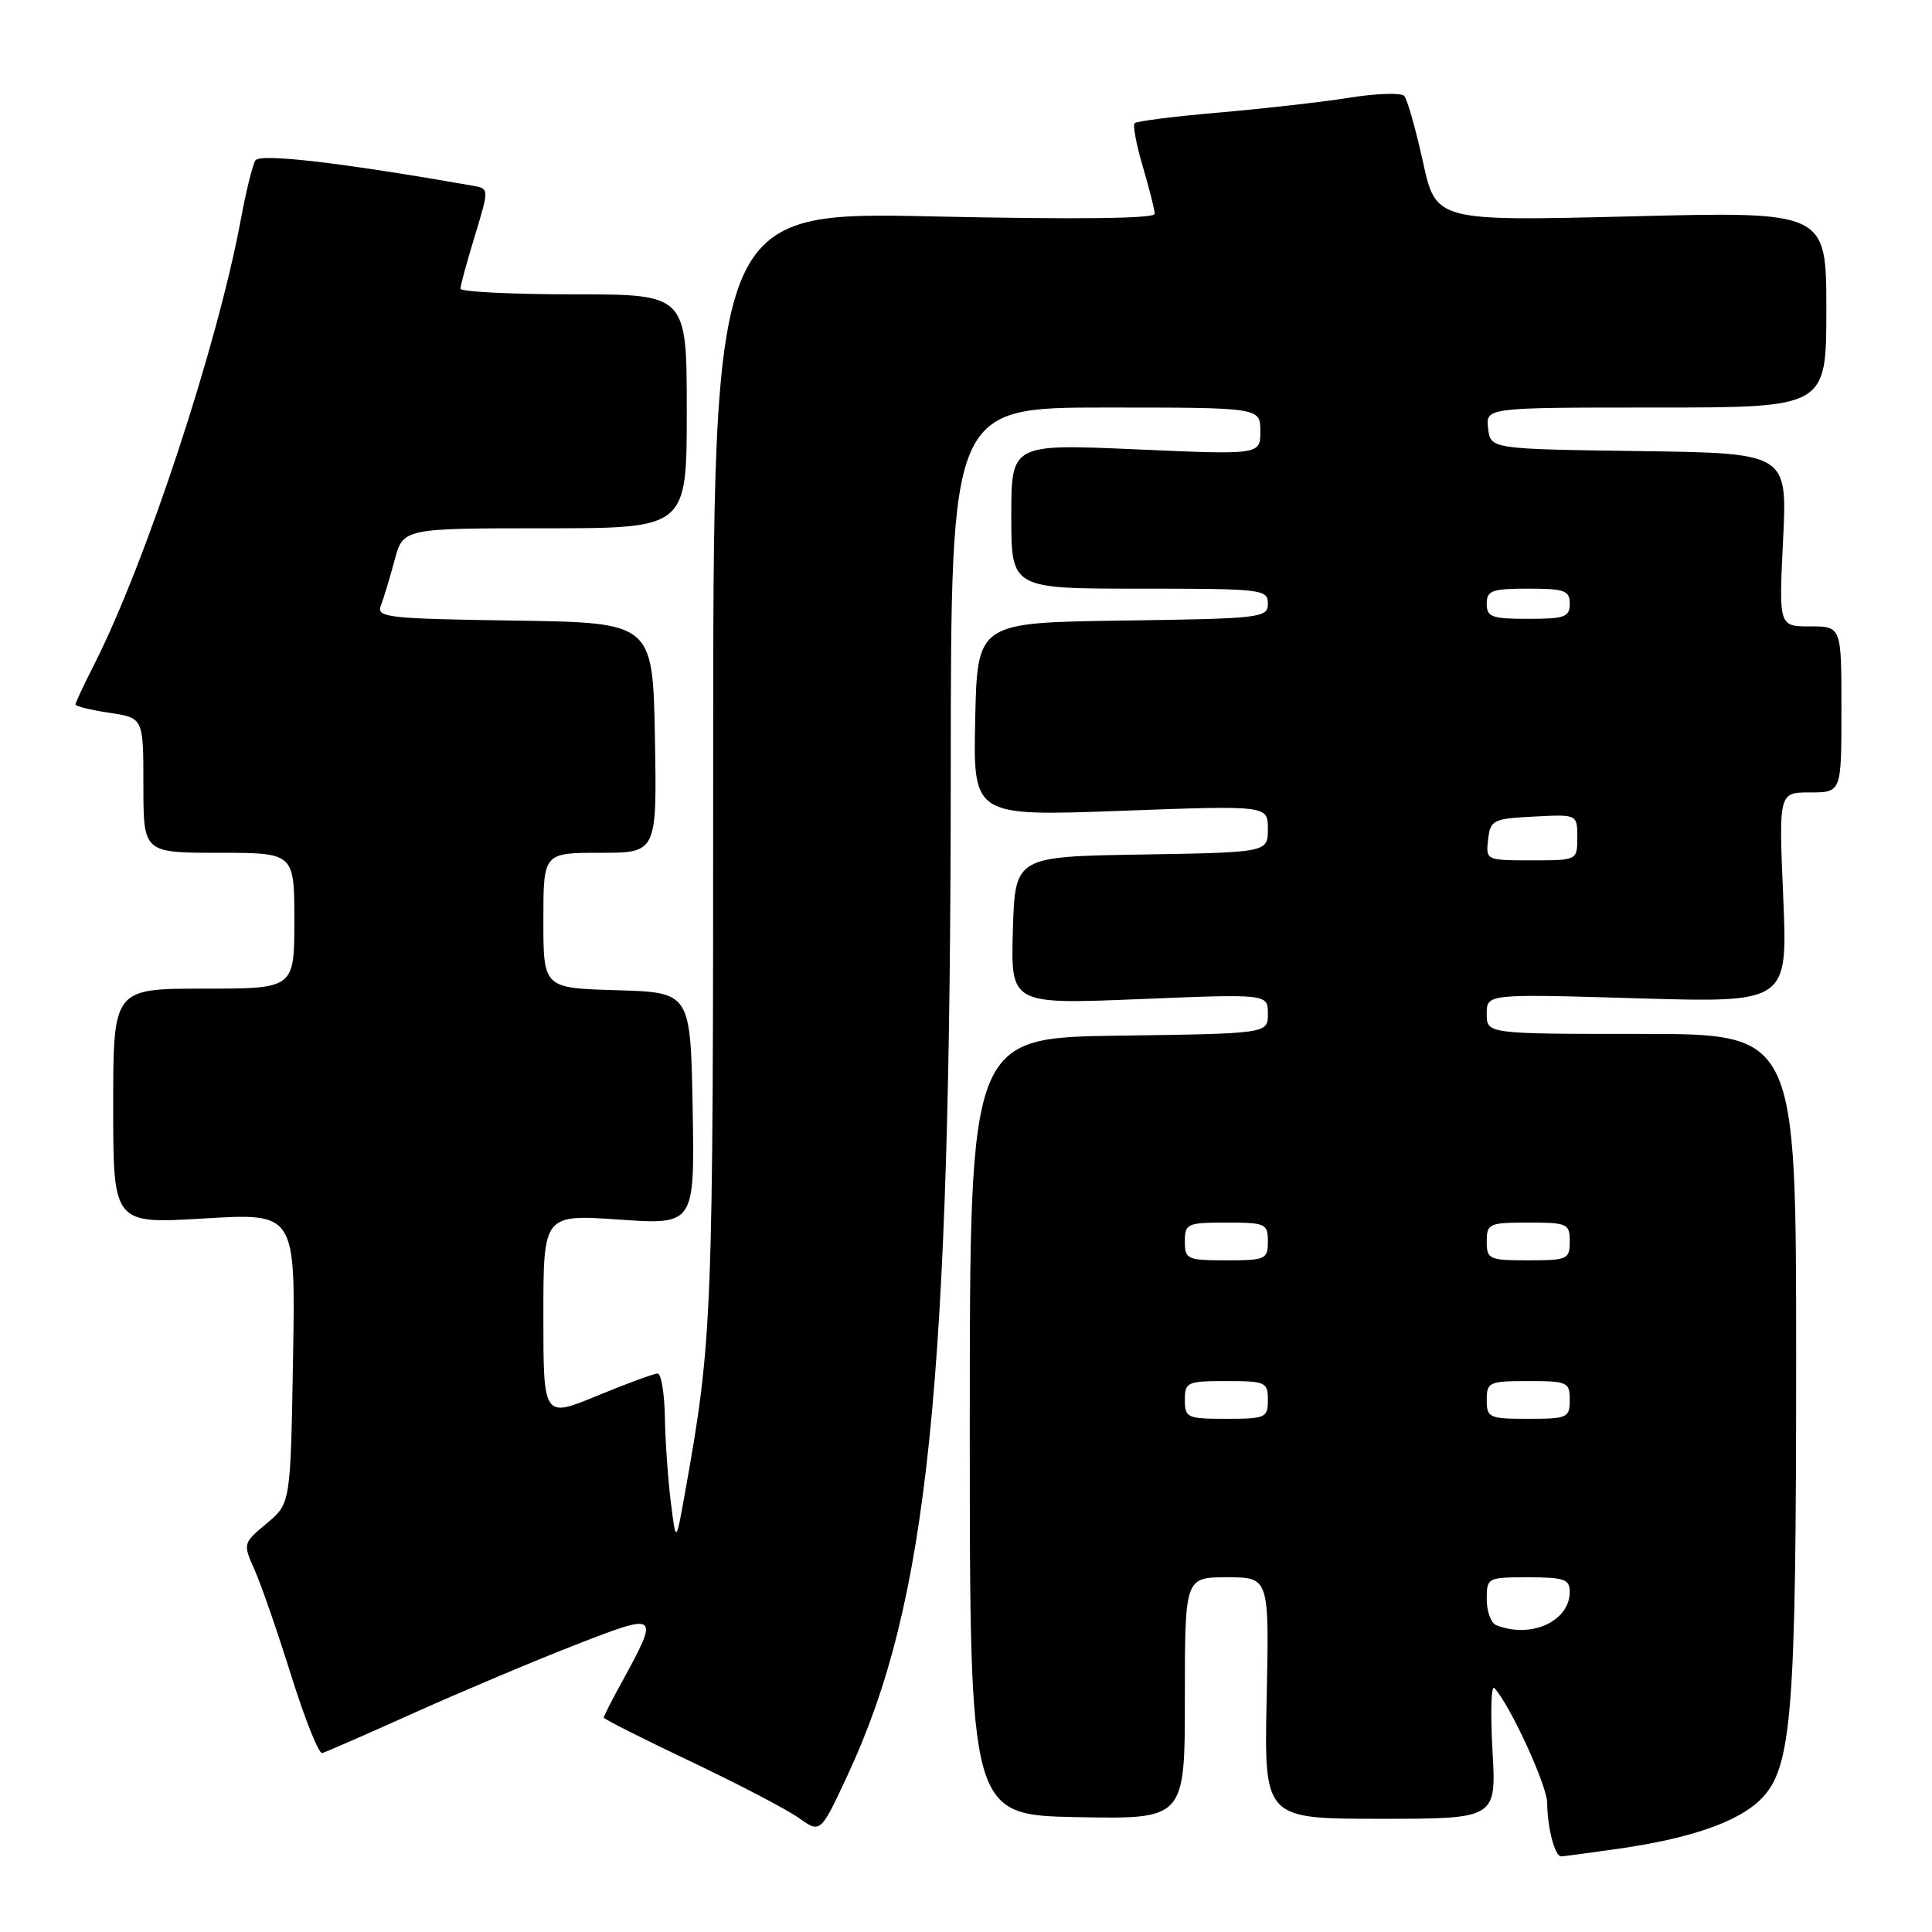 <?xml version="1.0" encoding="UTF-8" standalone="no"?>
<!DOCTYPE svg PUBLIC "-//W3C//DTD SVG 1.1//EN" "http://www.w3.org/Graphics/SVG/1.1/DTD/svg11.dtd" >
<svg xmlns="http://www.w3.org/2000/svg" xmlns:xlink="http://www.w3.org/1999/xlink" version="1.1" viewBox="0 0 256 256">
 <g >
 <path fill="currentColor"
d=" M 214.50 244.96 C 223.97 243.61 230.33 241.40 233.32 238.41 C 237.44 234.29 238.00 227.26 238.00 180.17 C 238.00 137.00 238.00 137.00 217.50 137.00 C 197.00 137.00 197.00 137.00 197.00 134.34 C 197.00 131.69 197.00 131.69 216.94 132.28 C 236.88 132.87 236.88 132.87 236.29 118.93 C 235.69 105.00 235.69 105.00 239.85 105.00 C 244.00 105.00 244.00 105.00 244.00 94.00 C 244.00 83.00 244.00 83.00 239.85 83.00 C 235.70 83.00 235.70 83.00 236.27 71.52 C 236.83 60.04 236.83 60.04 217.17 59.77 C 197.50 59.50 197.50 59.50 197.18 56.75 C 196.87 54.00 196.87 54.00 219.43 54.00 C 242.00 54.00 242.00 54.00 242.00 41.01 C 242.00 28.02 242.00 28.02 216.14 28.67 C 190.27 29.31 190.27 29.31 188.54 21.41 C 187.58 17.06 186.47 13.14 186.06 12.71 C 185.65 12.27 182.43 12.37 178.91 12.93 C 175.38 13.50 167.62 14.38 161.67 14.90 C 155.71 15.41 150.61 16.05 150.35 16.32 C 150.08 16.59 150.57 19.18 151.43 22.08 C 152.29 24.99 153.00 27.80 153.00 28.34 C 153.00 28.97 142.61 29.09 123.75 28.68 C 94.50 28.04 94.50 28.04 94.50 101.27 C 94.50 175.25 94.42 177.39 90.73 198.00 C 89.57 204.50 89.57 204.50 88.88 199.00 C 88.51 195.97 88.15 190.91 88.10 187.75 C 88.04 184.59 87.61 182.00 87.14 182.00 C 86.66 182.00 83.06 183.32 79.14 184.94 C 72.00 187.89 72.00 187.89 72.00 174.40 C 72.00 160.91 72.00 160.91 82.03 161.60 C 92.05 162.29 92.05 162.29 91.78 146.89 C 91.50 131.50 91.50 131.50 81.75 131.21 C 72.00 130.93 72.00 130.93 72.00 121.96 C 72.00 113.00 72.00 113.00 79.53 113.00 C 87.05 113.00 87.05 113.00 86.78 97.75 C 86.50 82.50 86.50 82.50 68.15 82.23 C 51.24 81.98 49.86 81.82 50.47 80.23 C 50.84 79.28 51.65 76.59 52.28 74.25 C 53.41 70.00 53.41 70.00 72.21 70.00 C 91.00 70.00 91.00 70.00 91.00 54.50 C 91.00 39.00 91.00 39.00 76.00 39.00 C 67.75 39.00 61.00 38.66 61.01 38.25 C 61.01 37.84 61.87 34.69 62.92 31.25 C 64.82 24.99 64.82 24.99 62.66 24.61 C 45.16 21.54 34.44 20.29 33.84 21.26 C 33.46 21.87 32.61 25.32 31.94 28.93 C 28.85 45.66 19.37 74.44 12.48 88.05 C 11.11 90.74 10.00 93.12 10.00 93.35 C 10.00 93.58 12.02 94.08 14.50 94.45 C 19.00 95.12 19.00 95.12 19.00 104.06 C 19.00 113.00 19.00 113.00 29.00 113.00 C 39.00 113.00 39.00 113.00 39.00 122.00 C 39.00 131.00 39.00 131.00 27.00 131.00 C 15.00 131.00 15.00 131.00 15.00 146.59 C 15.00 162.18 15.00 162.18 27.08 161.45 C 39.16 160.73 39.16 160.73 38.83 179.98 C 38.50 199.22 38.50 199.22 35.34 201.86 C 32.19 204.48 32.18 204.53 33.73 208.00 C 34.59 209.93 36.77 216.22 38.58 222.00 C 40.39 227.78 42.24 232.41 42.69 232.29 C 43.13 232.18 48.62 229.78 54.88 226.96 C 61.14 224.15 70.73 220.10 76.18 217.98 C 87.35 213.62 87.43 213.68 82.40 222.88 C 81.08 225.28 80.00 227.40 80.00 227.59 C 80.00 227.78 85.17 230.39 91.49 233.39 C 97.82 236.40 104.28 239.77 105.85 240.89 C 108.72 242.93 108.72 242.93 112.31 235.22 C 123.01 212.25 125.95 183.63 125.98 102.25 C 126.00 54.00 126.00 54.00 146.50 54.00 C 167.00 54.00 167.00 54.00 167.00 57.13 C 167.00 60.27 167.00 60.27 150.50 59.54 C 134.00 58.82 134.00 58.82 134.00 68.41 C 134.00 78.00 134.00 78.00 151.00 78.00 C 167.27 78.00 168.00 78.08 168.00 79.98 C 168.00 81.87 167.17 81.97 148.75 82.23 C 129.50 82.50 129.50 82.50 129.22 95.33 C 128.94 108.16 128.94 108.16 148.47 107.44 C 168.00 106.72 168.00 106.72 168.00 109.83 C 168.00 112.95 168.00 112.95 151.25 113.23 C 134.50 113.50 134.50 113.50 134.21 123.29 C 133.93 133.08 133.93 133.08 150.96 132.39 C 168.00 131.69 168.00 131.69 168.00 134.33 C 168.00 136.96 168.00 136.96 148.25 137.23 C 128.50 137.50 128.50 137.50 128.50 189.00 C 128.50 240.50 128.50 240.50 142.75 240.78 C 157.00 241.05 157.00 241.05 157.00 225.03 C 157.00 209.00 157.00 209.00 162.59 209.00 C 168.18 209.00 168.18 209.00 167.84 225.00 C 167.50 241.00 167.50 241.00 182.89 241.00 C 198.28 241.00 198.28 241.00 197.76 231.92 C 197.48 226.93 197.59 223.22 198.01 223.67 C 200.08 225.89 205.00 236.59 205.01 238.89 C 205.03 242.17 206.03 246.01 206.87 245.98 C 207.21 245.97 210.65 245.51 214.50 244.96 Z  M 198.25 215.34 C 197.56 215.06 197.00 213.52 197.00 211.92 C 197.00 209.05 197.09 209.00 202.50 209.00 C 207.27 209.00 208.00 209.26 208.00 210.93 C 208.00 214.84 202.83 217.18 198.25 215.34 Z  M 157.00 185.50 C 157.00 183.14 157.30 183.00 162.50 183.00 C 167.70 183.00 168.00 183.14 168.00 185.50 C 168.00 187.86 167.70 188.00 162.50 188.00 C 157.30 188.00 157.00 187.86 157.00 185.50 Z  M 197.00 185.50 C 197.00 183.14 197.30 183.00 202.50 183.00 C 207.70 183.00 208.00 183.14 208.00 185.50 C 208.00 187.86 207.70 188.00 202.50 188.00 C 197.30 188.00 197.00 187.86 197.00 185.50 Z  M 157.00 164.50 C 157.00 162.14 157.30 162.00 162.50 162.00 C 167.70 162.00 168.00 162.14 168.00 164.50 C 168.00 166.86 167.70 167.00 162.50 167.00 C 157.30 167.00 157.00 166.86 157.00 164.50 Z  M 197.00 164.50 C 197.00 162.14 197.30 162.00 202.50 162.00 C 207.70 162.00 208.00 162.14 208.00 164.50 C 208.00 166.86 207.70 167.00 202.50 167.00 C 197.30 167.00 197.00 166.86 197.00 164.50 Z  M 197.18 111.25 C 197.48 108.65 197.81 108.48 203.25 108.20 C 209.00 107.90 209.00 107.90 209.00 110.95 C 209.00 114.00 209.00 114.00 202.93 114.00 C 196.91 114.00 196.87 113.98 197.18 111.25 Z  M 197.00 80.00 C 197.00 78.24 197.67 78.00 202.50 78.00 C 207.33 78.00 208.00 78.24 208.00 80.00 C 208.00 81.76 207.33 82.00 202.50 82.00 C 197.67 82.00 197.00 81.76 197.00 80.00 Z "/>
</g>
</svg>